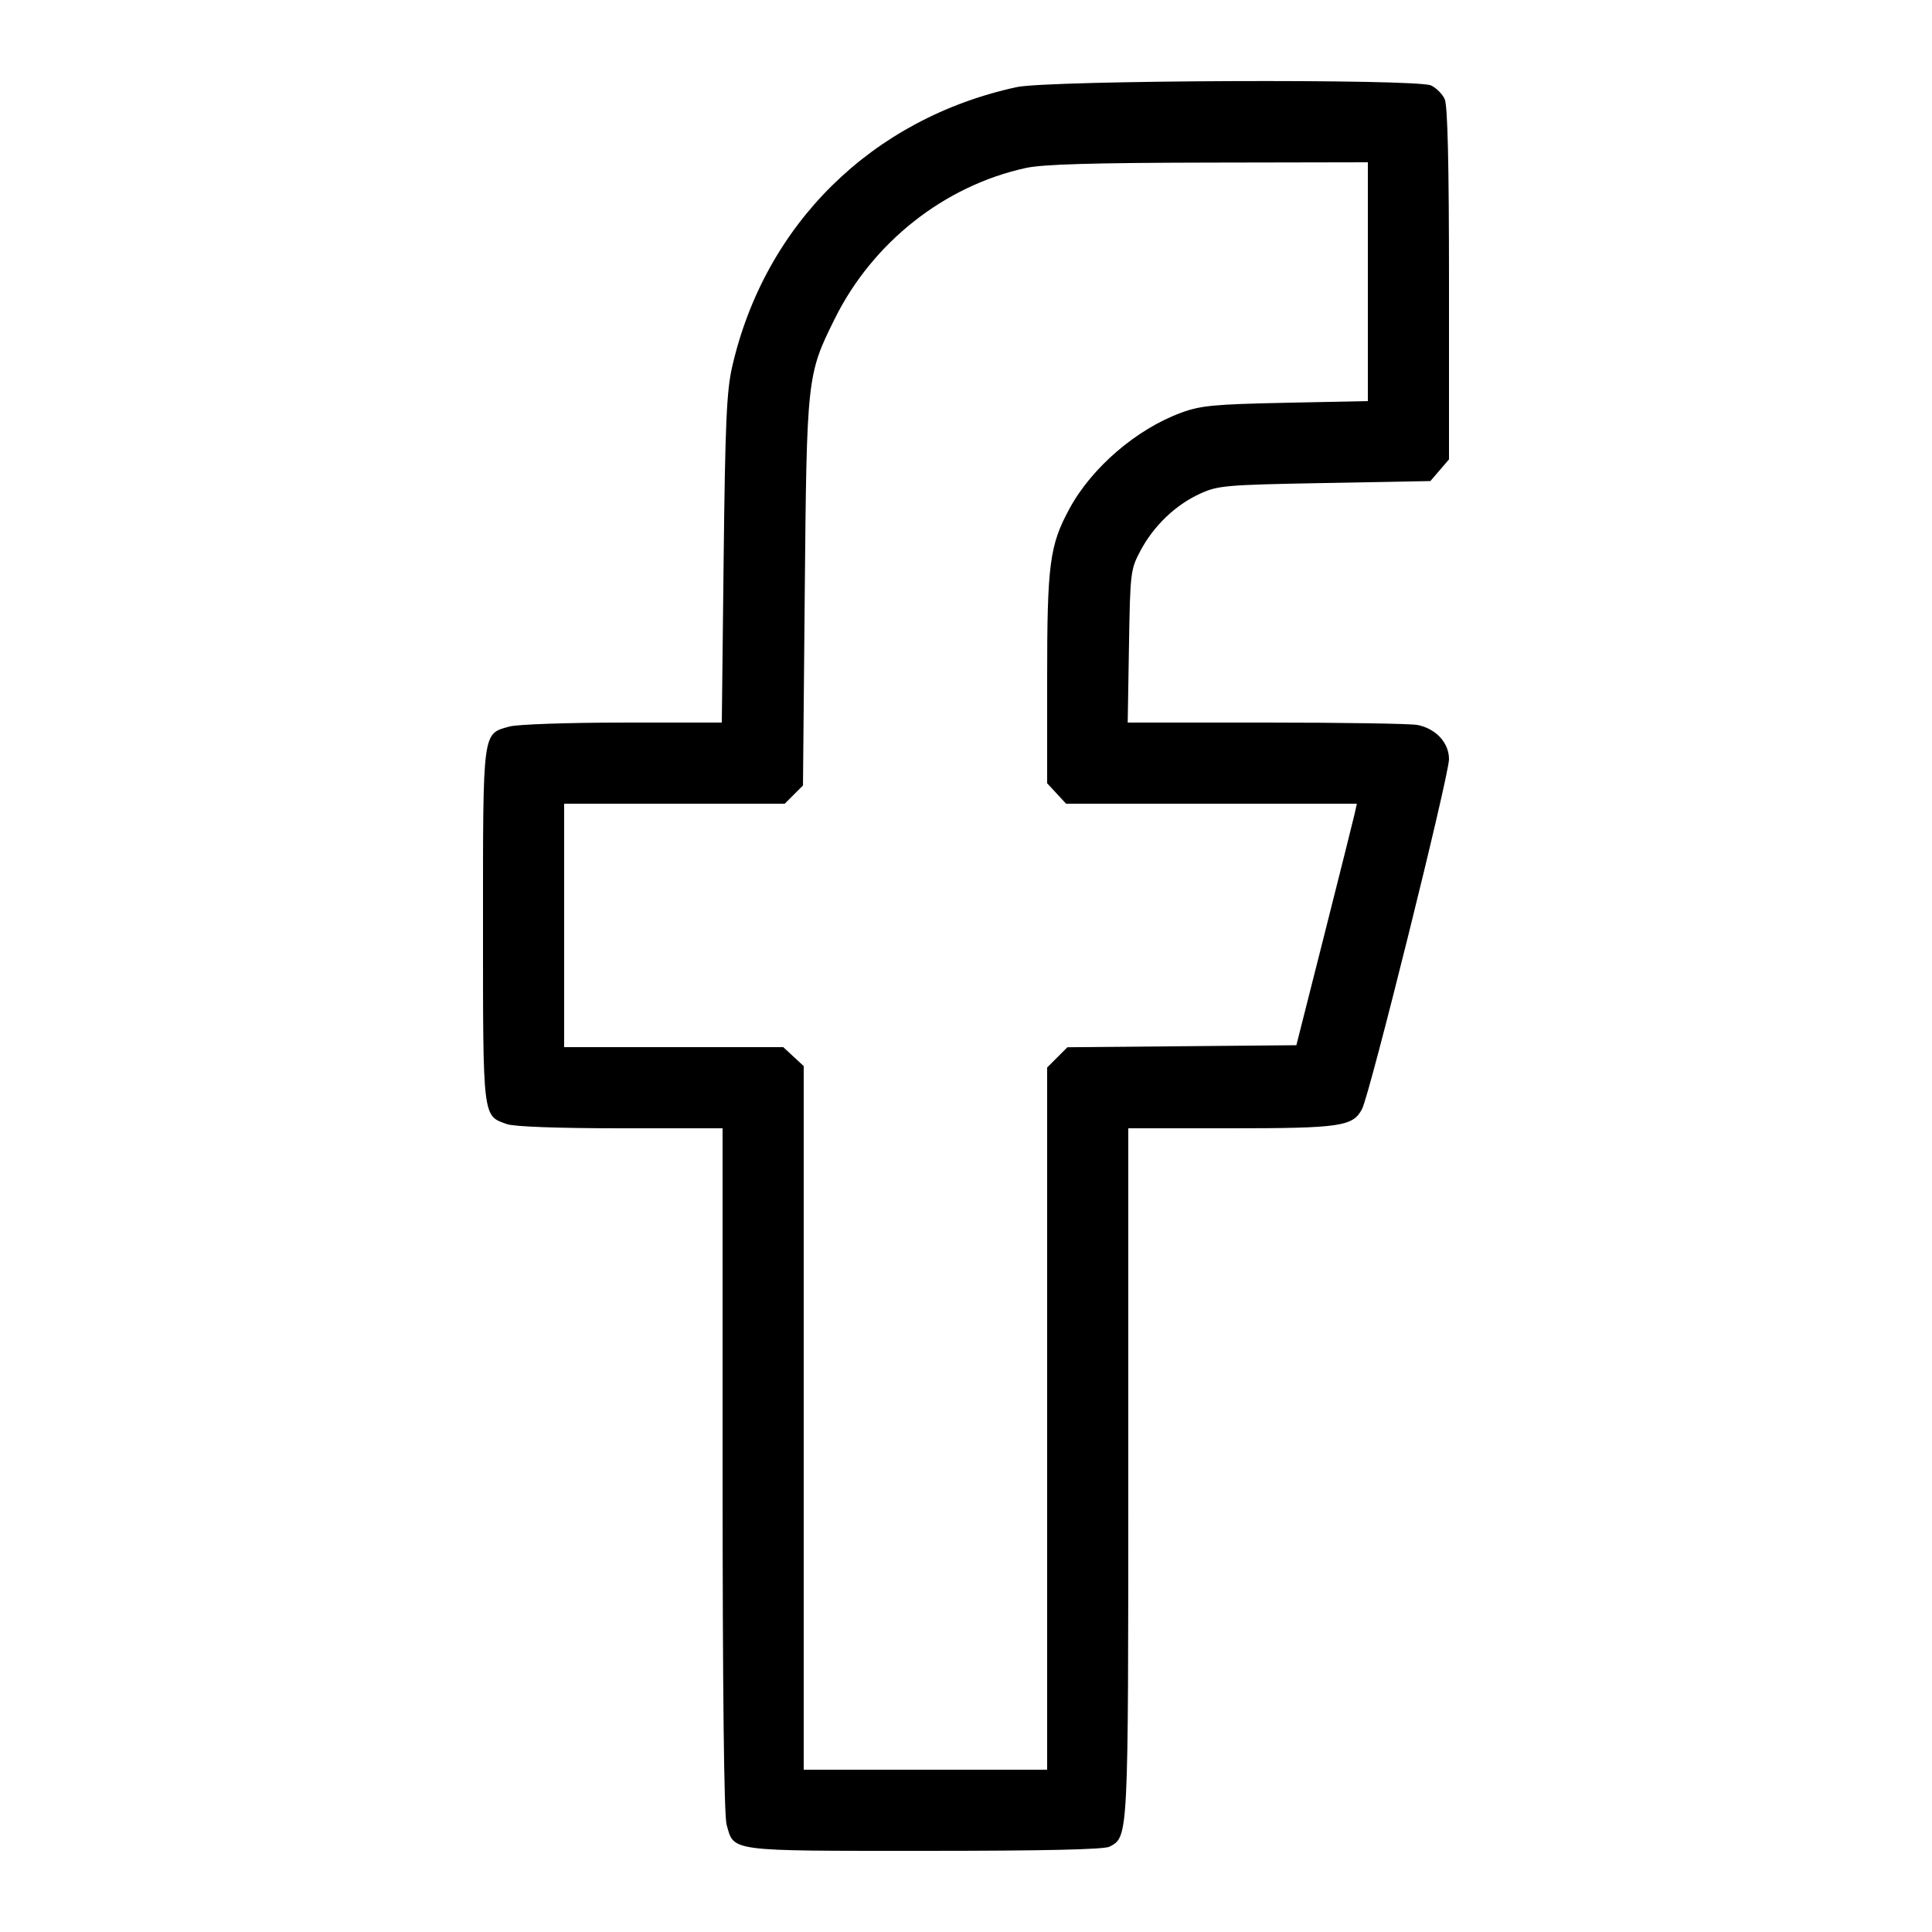 <svg xmlns="http://www.w3.org/2000/svg" viewBox="0 0 500 500" version="1.1">
	<path d="M 263.113 22.545 C 225.682 30.665, 197.913 57.986, 189.466 95 C 188.046 101.222, 187.674 109.699, 187.279 144.750 L 186.802 187 161.151 187.006 C 146.916 187.009, 133.877 187.462, 131.853 188.024 C 124.825 189.976, 125 188.661, 125 239.500 C 125 289.729, 124.878 288.716, 131.215 290.925 C 133.112 291.586, 144.438 292, 160.649 292 L 187 292 187.006 380.250 C 187.009 437.894, 187.370 469.790, 188.044 472.221 C 189.991 479.229, 188.258 479, 239.288 479 C 270.215 479, 285.788 478.648, 287.150 477.920 C 292.046 475.299, 292 476.226, 292 381.032 L 292 292 318.351 292 C 346.916 292, 350.160 291.525, 352.498 287.005 C 354.548 283.040, 375 200.754, 375 196.470 C 375 192.243, 371.626 188.575, 366.861 187.622 C 365.150 187.280, 347.572 187, 327.800 187 L 291.850 187 292.175 167.250 C 292.490 148.081, 292.578 147.353, 295.164 142.500 C 298.589 136.070, 304.195 130.697, 310.500 127.804 C 315.222 125.637, 317.022 125.481, 342.839 125.004 L 370.178 124.500 372.589 121.694 L 375 118.888 375 73.491 C 375 42.350, 374.651 27.329, 373.890 25.657 C 373.279 24.317, 371.683 22.721, 370.343 22.110 C 366.494 20.357, 271.423 20.742, 263.113 22.545 M 265.500 43.468 C 244.412 48.067, 225.836 62.725, 216.033 82.500 C 208.843 97.005, 208.784 97.542, 208.270 153.390 L 207.811 203.280 205.451 205.640 L 203.091 208 174.545 208 L 146 208 146 239.500 L 146 271 174.354 271 L 202.708 271 205.354 273.452 L 208 275.905 208 366.952 L 208 458 239.500 458 L 271 458 271 367.136 L 271 276.273 273.622 273.651 L 276.243 271.029 305.872 270.765 L 335.500 270.500 342.713 242 C 346.680 226.325, 350.204 212.263, 350.543 210.750 L 351.159 208 313.532 208 L 275.905 208 273.452 205.354 L 271 202.708 271 175.564 C 271 145.955, 271.635 141.131, 276.783 131.640 C 282.569 120.973, 294.150 111.036, 305.751 106.785 C 310.736 104.957, 314.323 104.619, 332.750 104.239 L 354 103.801 354 72.901 L 354 42 312.750 42.079 C 282.749 42.137, 269.864 42.516, 265.500 43.468" stroke="none" fill="#000000" fill-rule="evenodd"></path>
</svg>